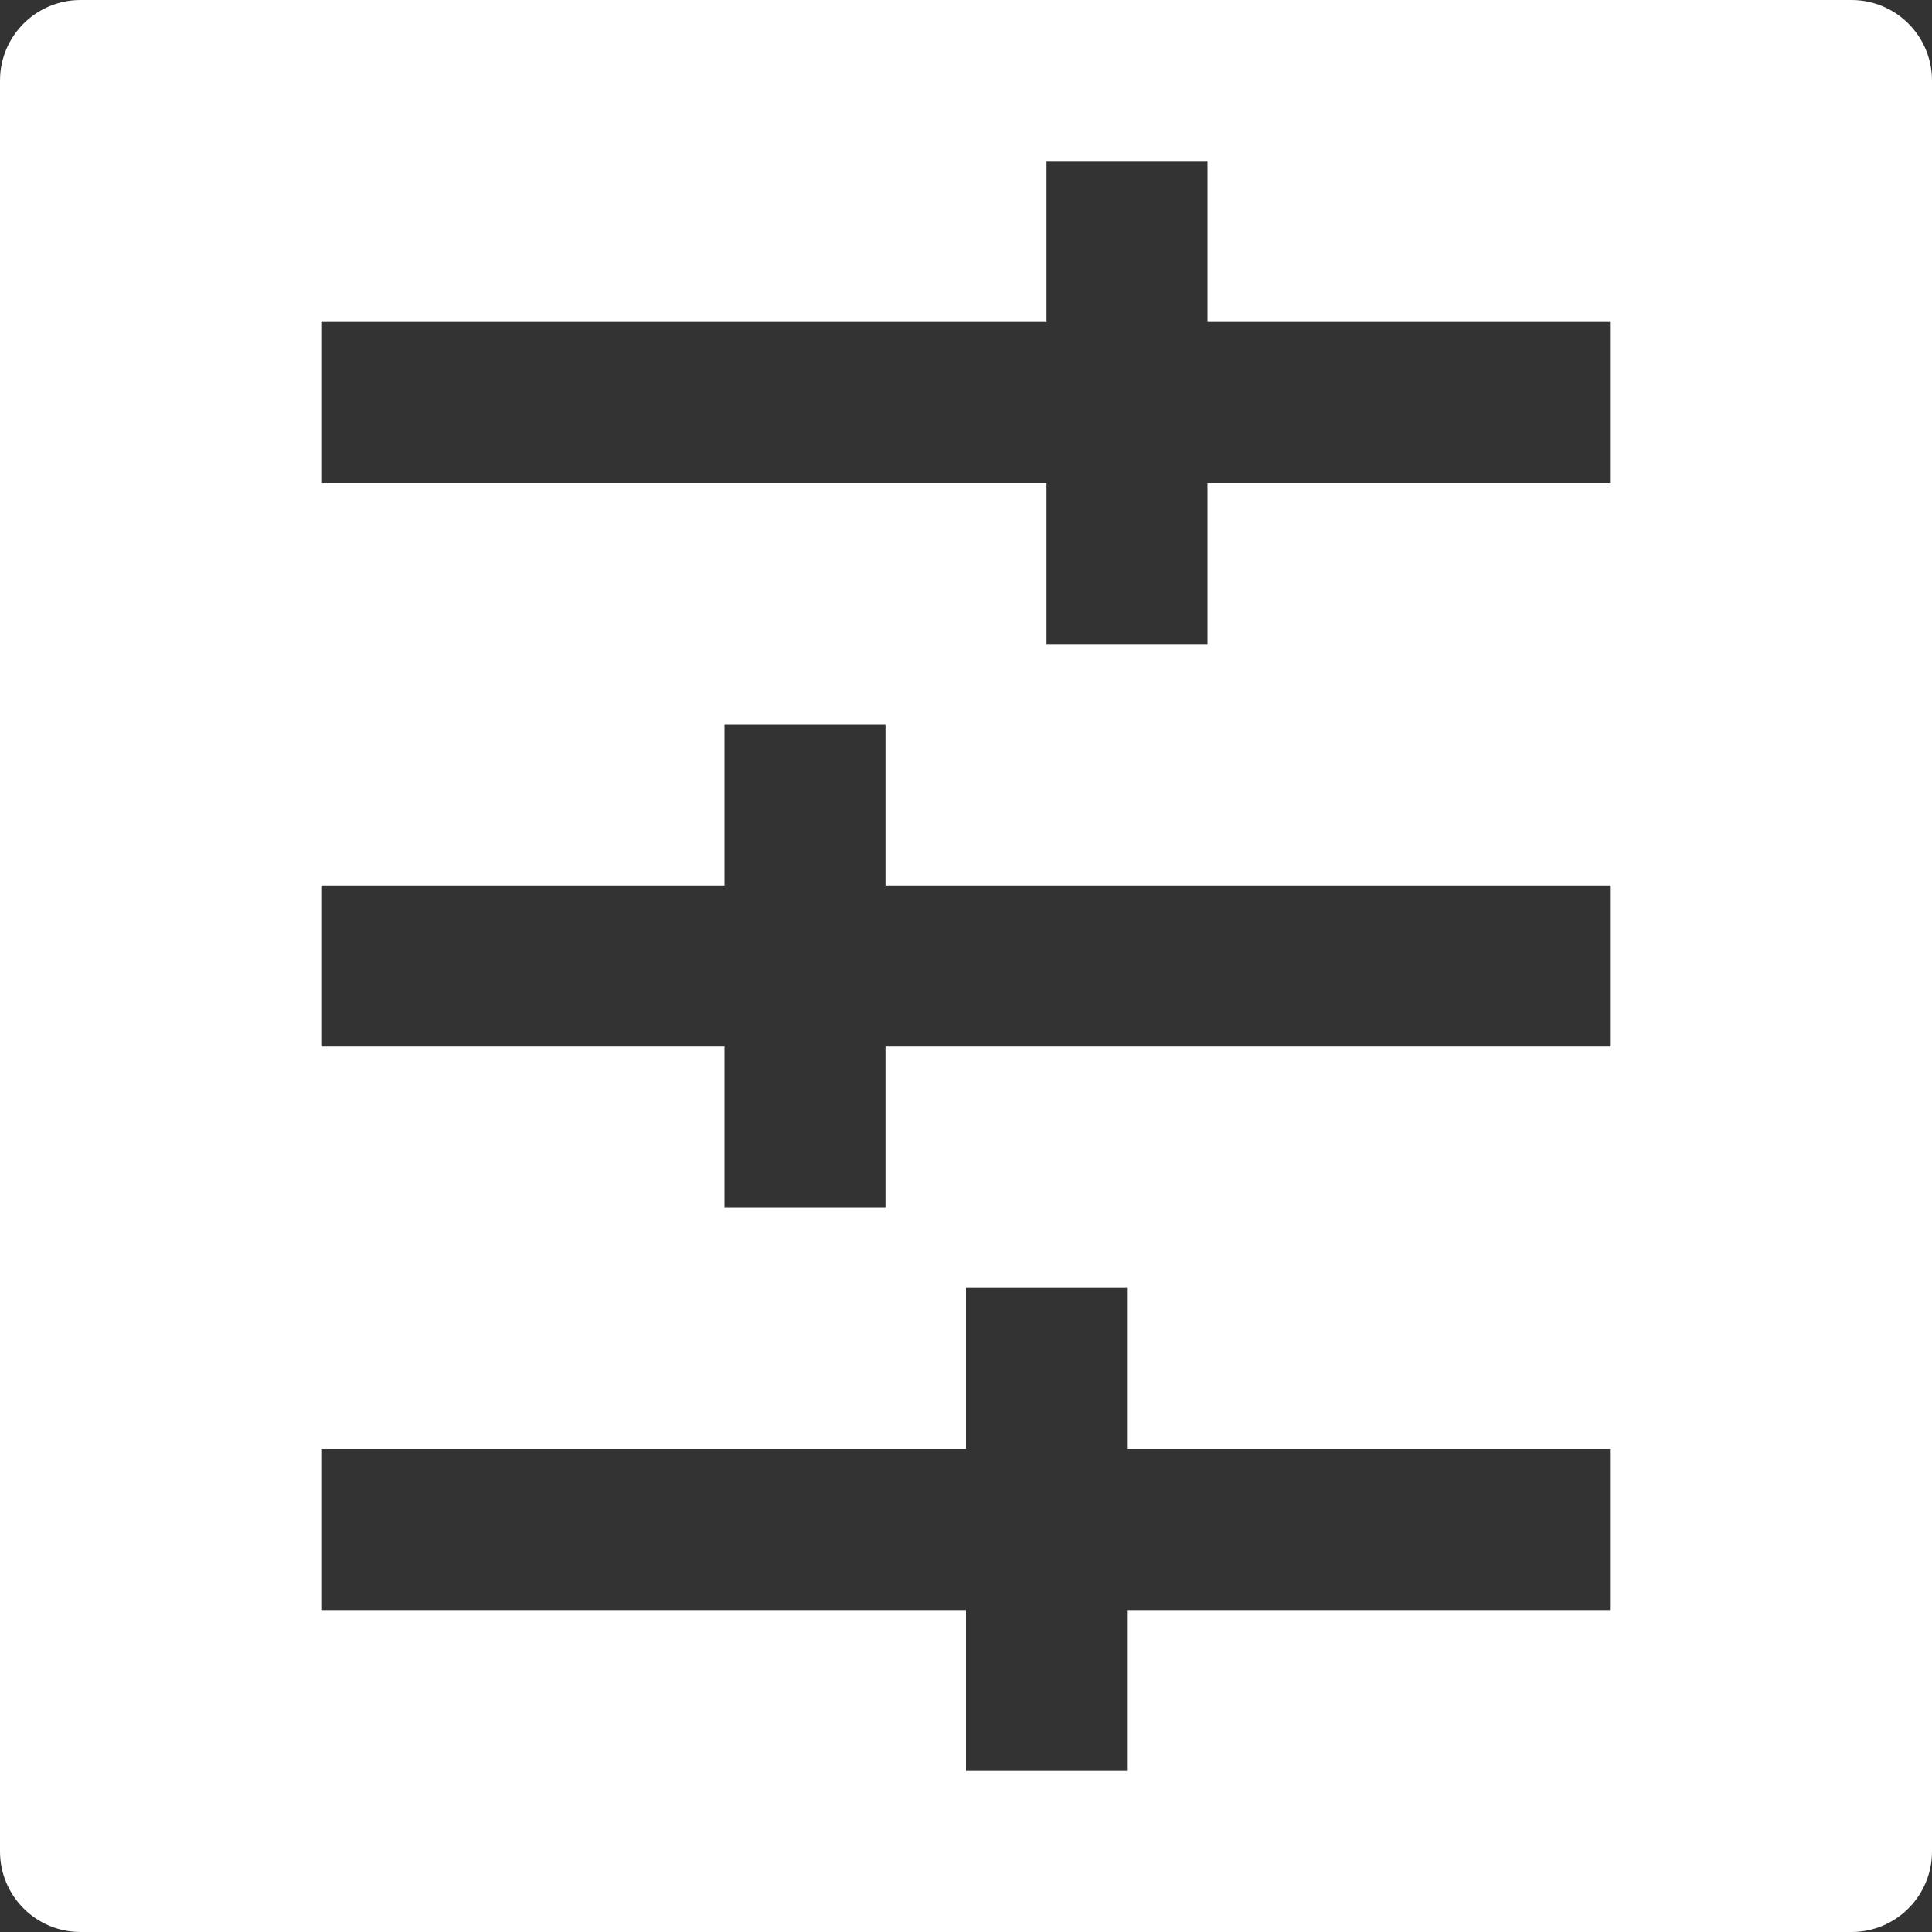 <svg xmlns="http://www.w3.org/2000/svg" xmlns:xlink="http://www.w3.org/1999/xlink" preserveAspectRatio="xMidYMid" width="24" height="24" viewBox="0 0 24 24">
  <rect x="0" y="0" width="24" height="24" fill="#333333" stroke="none"/>
  <defs>
    <style>
      .cls-1 {
        fill: #fff;
        fill-rule: evenodd;
      }
    </style>
  </defs>
  <path d="M23.000,24.000 L1.000,24.000 C0.448,24.000 -0.000,23.552 -0.000,23.000 L-0.000,1.000 C-0.000,0.448 0.448,-0.000 1.000,-0.000 L23.000,-0.000 C23.552,-0.000 24.000,0.448 24.000,1.000 L24.000,23.000 C24.000,23.552 23.552,24.000 23.000,24.000 ZM20.000,4.000 L15.000,4.000 L15.000,2.000 L13.000,2.000 L13.000,4.000 L4.000,4.000 L4.000,6.000 L13.000,6.000 L13.000,8.000 L15.000,8.000 L15.000,6.000 L20.000,6.000 L20.000,4.000 ZM20.000,11.000 L11.000,11.000 L11.000,9.000 L9.000,9.000 L9.000,11.000 L4.000,11.000 L4.000,13.000 L9.000,13.000 L9.000,15.000 L11.000,15.000 L11.000,13.000 L20.000,13.000 L20.000,11.000 ZM20.000,18.000 L14.000,18.000 L14.000,16.000 L12.000,16.000 L12.000,18.000 L4.000,18.000 L4.000,20.000 L12.000,20.000 L12.000,22.000 L14.000,22.000 L14.000,20.000 L20.000,20.000 L20.000,18.000 Z" class="cls-1"/>
</svg>
